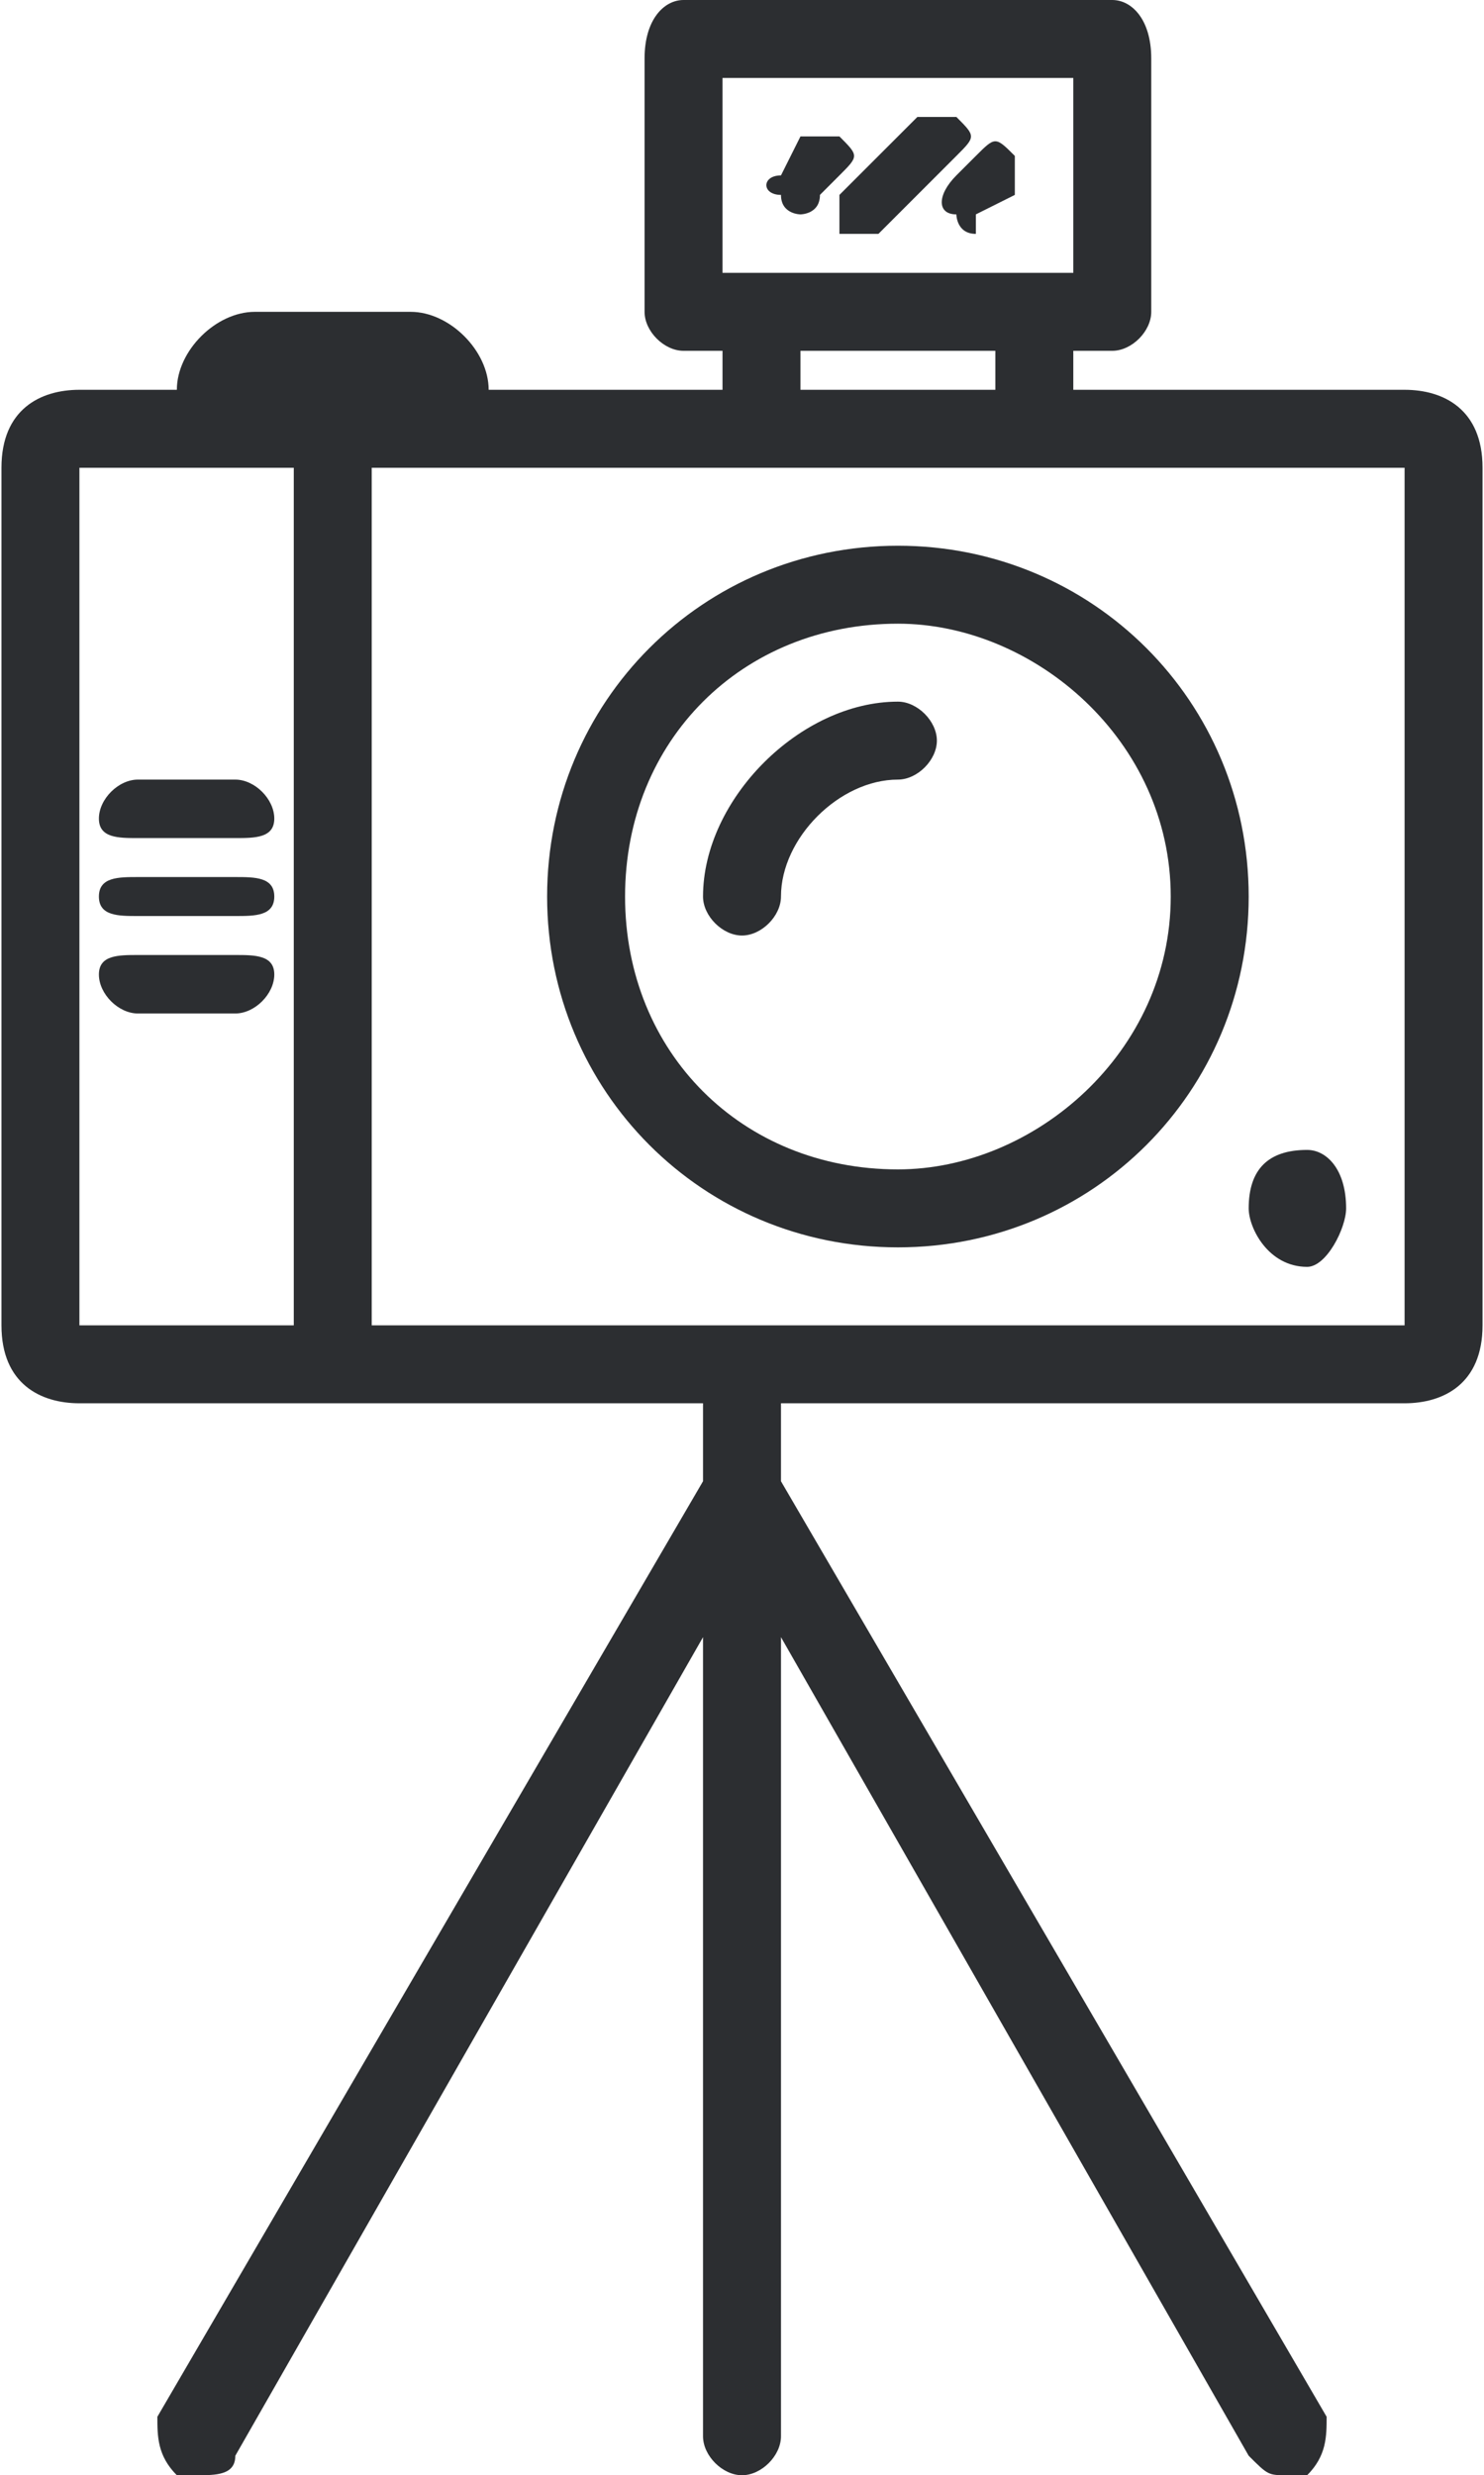 <?xml version="1.0" encoding="UTF-8"?>
<!DOCTYPE svg PUBLIC "-//W3C//DTD SVG 1.1//EN" "http://www.w3.org/Graphics/SVG/1.1/DTD/svg11.dtd">
<!-- Creator: CorelDRAW X7 -->
<svg xmlns="http://www.w3.org/2000/svg" xml:space="preserve" width="0.608in" height="1.014in" version="1.1" style="shape-rendering:geometricPrecision; text-rendering:geometricPrecision; image-rendering:optimizeQuality; fill-rule:evenodd; clip-rule:evenodd"
viewBox="0 0 76 127"
 xmlns:xlink="http://www.w3.org/1999/xlink">
 <defs>
  <style type="text/css">
   <![CDATA[
    .fil0 {fill:#2C2E31}
   ]]>
  </style>
 </defs>
 <g id="Layer_x0020_1">

  <path class="fil0" d="M72 68l-34 0c0,0 0,0 0,0 0,0 0,0 0,0l-19 0 0 -44 6 0 0 0 13 0c1,0 1,0 1,0l14 0c0,0 0,0 0,0l19 0 0 44zm-68 -44l5 0 6 0 0 44 -11 0 0 -44zm37 -6l10 0 0 2 -10 0 0 -2zm-4 -14l18 0 0 10 -2 0 -14 0 -2 0 0 -10zm35 16l-17 0 0 -2 2 0c1,0 2,-1 2,-2l0 -13c0,-2 -1,-3 -2,-3l-22 0c-1,0 -2,1 -2,3l0 13c0,1 1,2 2,2l2 0 0 2 -12 0c0,-2 -2,-4 -4,-4l-8 0c-2,0 -4,2 -4,4l-5 0c-2,0 -4,1 -4,4l0 44c0,3 2,4 4,4l15 0 17 0 0 4 -28 48c0,1 0,2 1,3 0,0 1,0 1,0 1,0 2,0 2,-1l24 -42 0 41c0,1 1,2 2,2 1,0 2,-1 2,-2l0 -41 24 42c1,1 1,1 2,1 0,0 1,0 1,0 1,-1 1,-2 1,-3l-28 -48 0 -4 32 0c2,0 4,-1 4,-4l0 -44c0,-3 -2,-4 -4,-4z"/>
  <path class="fil0" d="M46 60c-8,0 -14,-6 -14,-14 0,-8 6,-14 14,-14 7,0 14,6 14,14 0,8 -7,14 -14,14zm0 -32c-10,0 -18,8 -18,18 0,10 8,18 18,18 10,0 18,-8 18,-18 0,-10 -8,-18 -18,-18z"/>
  <path class="fil0" d="M46 36c-5,0 -10,5 -10,10 0,1 1,2 2,2 1,0 2,-1 2,-2 0,-3 3,-6 6,-6 1,0 2,-1 2,-2 0,-1 -1,-2 -2,-2z"/>
  <path class="fil0" d="M43 12c0,0 1,0 1,0 0,0 1,0 1,0l4 -4c1,-1 1,-1 0,-2 -1,0 -1,0 -2,0l-4 4c0,1 0,1 0,2z"/>
  <path class="fil0" d="M49 11c0,0 0,1 1,1 0,0 0,-1 0,-1l2 -1c0,-1 0,-2 0,-2 -1,-1 -1,-1 -2,0l-1 1c-1,1 -1,2 0,2z"/>
  <path class="fil0" d="M41 11c0,0 1,0 1,-1l1 -1c1,-1 1,-1 0,-2 0,0 -1,0 -2,0l-1 2c-1,0 -1,1 0,1 0,1 1,1 1,1z"/>
  <path class="fil0" d="M67 65c1,0 2,-2 2,-3 0,-2 -1,-3 -2,-3 -2,0 -3,1 -3,3 0,1 1,3 3,3z"/>
  <path class="fil0" d="M12 40l-5 0c-1,0 -2,1 -2,2 0,1 1,1 2,1l5 0c1,0 2,0 2,-1 0,-1 -1,-2 -2,-2z"/>
  <path class="fil0" d="M12 45l-5 0c-1,0 -2,0 -2,1 0,1 1,1 2,1l5 0c1,0 2,0 2,-1 0,-1 -1,-1 -2,-1z"/>
  <path class="fil0" d="M12 49l-5 0c-1,0 -2,0 -2,1 0,1 1,2 2,2l5 0c1,0 2,-1 2,-2 0,-1 -1,-1 -2,-1z"/>
 </g>
</svg>
